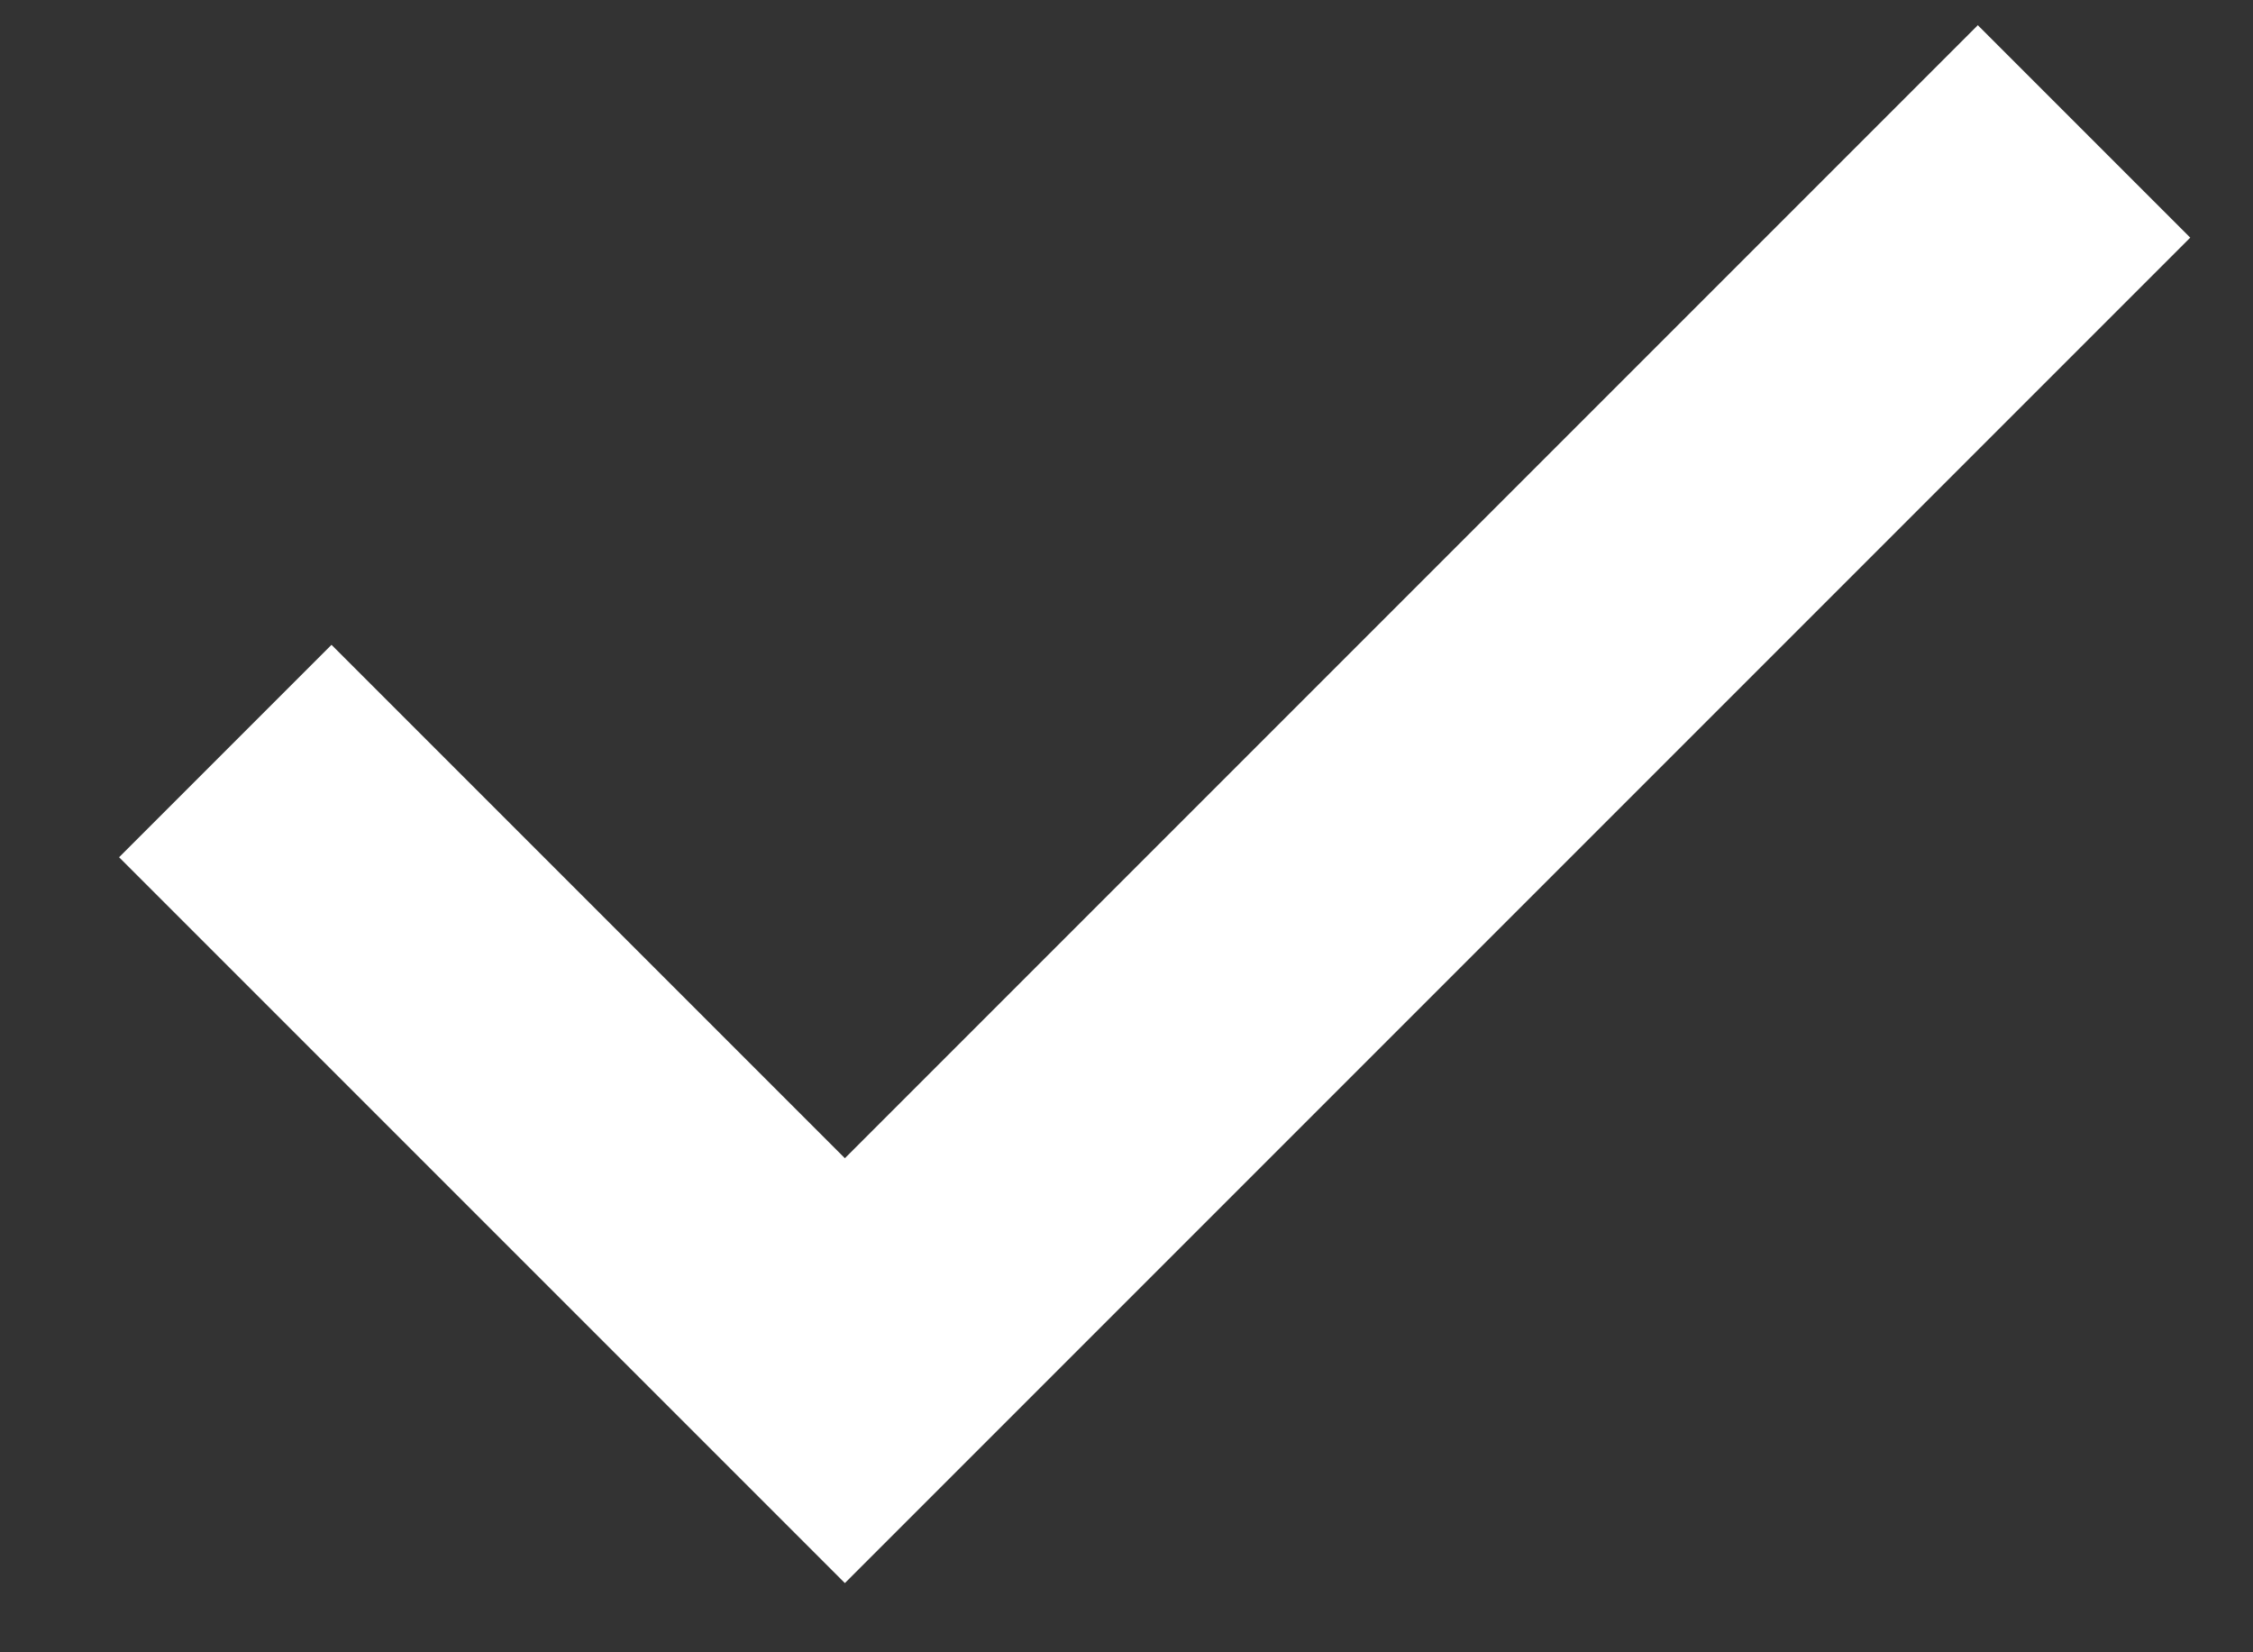 <svg width="15" height="11" viewBox="0 0 15 11" fill="none" xmlns="http://www.w3.org/2000/svg">
  <rect x="0" y="0" width="15" height="11" fill="#333333" stroke="none"/>
  <path d="M1.5 5L5.625 9.125L13.875 0.875" stroke="white" stroke-width="2"/>
</svg>